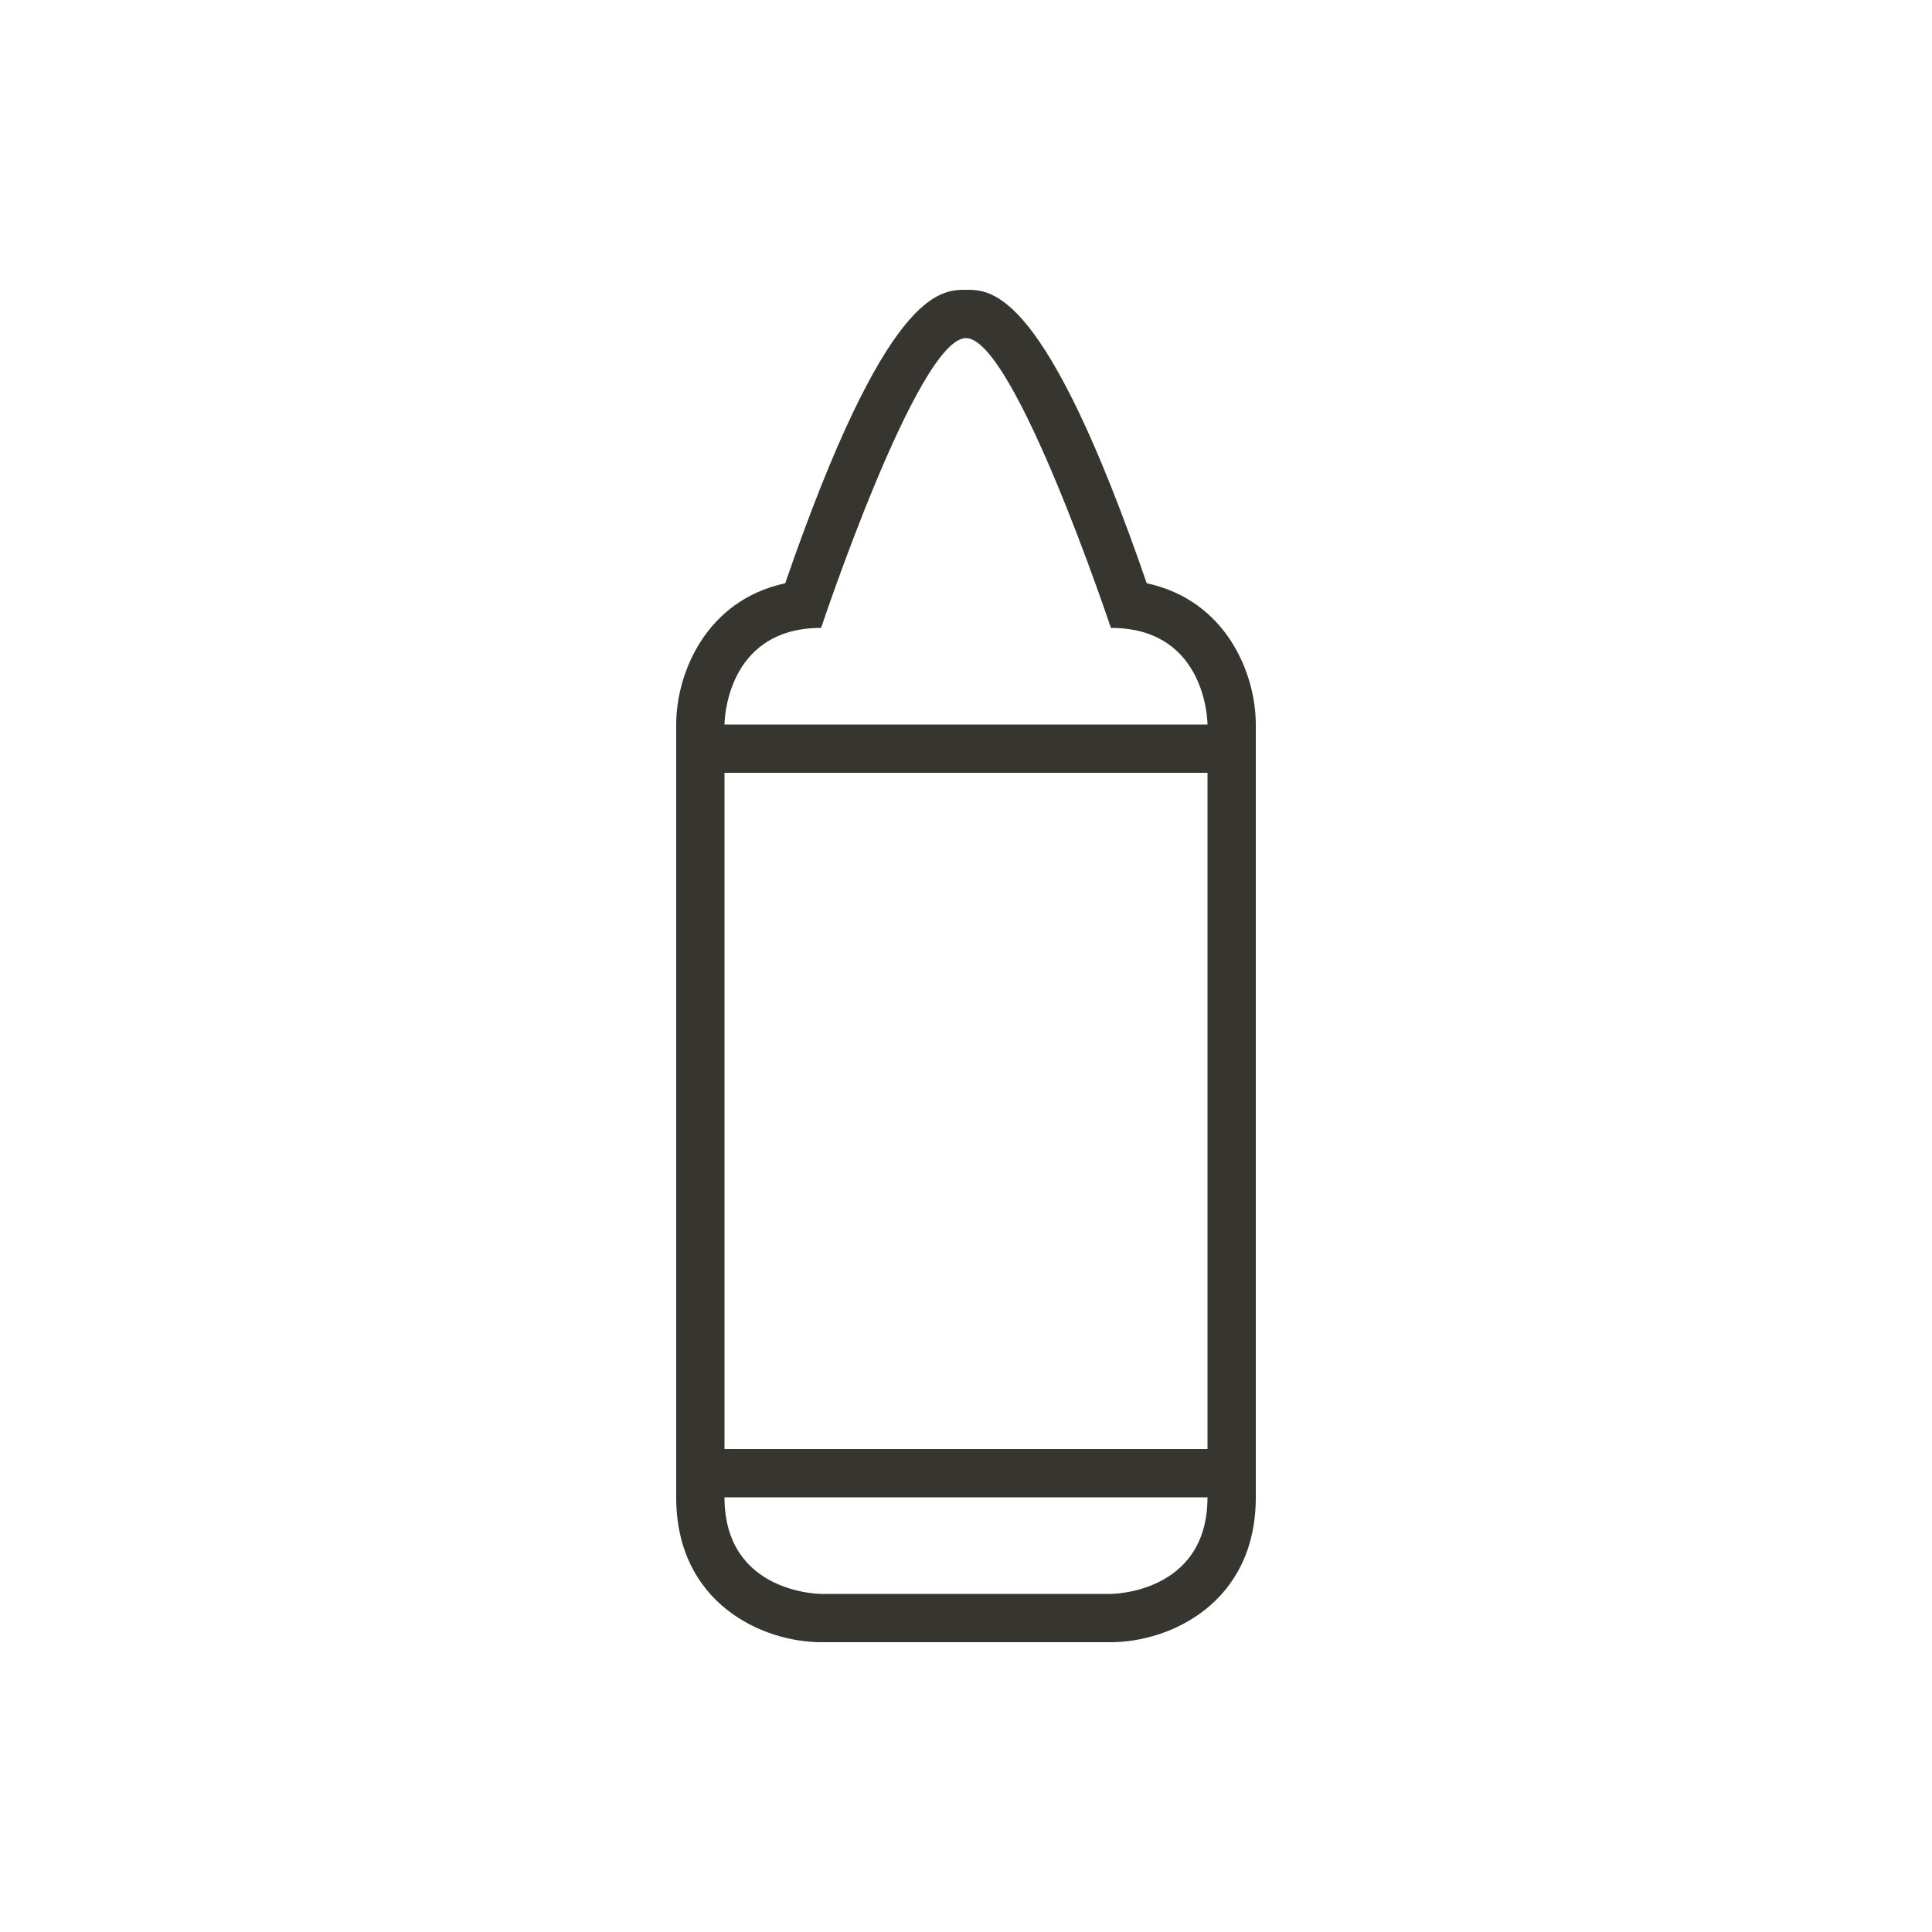 <!-- Generated by IcoMoon.io -->
<svg version="1.1" xmlns="http://www.w3.org/2000/svg" width="40" height="40" viewBox="0 0 40 40">
<title>at-crayon</title>
<path fill="#37352f" d="M23.742 12.076c-2.094-6.076-3.201-6.076-3.742-6.076s-1.648 0-3.743 6.076c-1.641 0.352-2.257 1.865-2.257 2.924v16c0 2.201 1.794 3 3 3h6c1.206 0 3-0.799 3-3v-16c0-1.059-0.616-2.572-2.258-2.924zM23 33h-6c0 0-2 0-2-2h10c0 2-2 2-2 2zM25 30h-10c0-3.1 0-11.171 0-14h10c0 2.829 0 10.9 0 14zM15 15c0 0 0-2 2-2 0 0 2-6 3-6s3 6 3 6c2 0 2 2 2 2h-10z"></path>
</svg>
